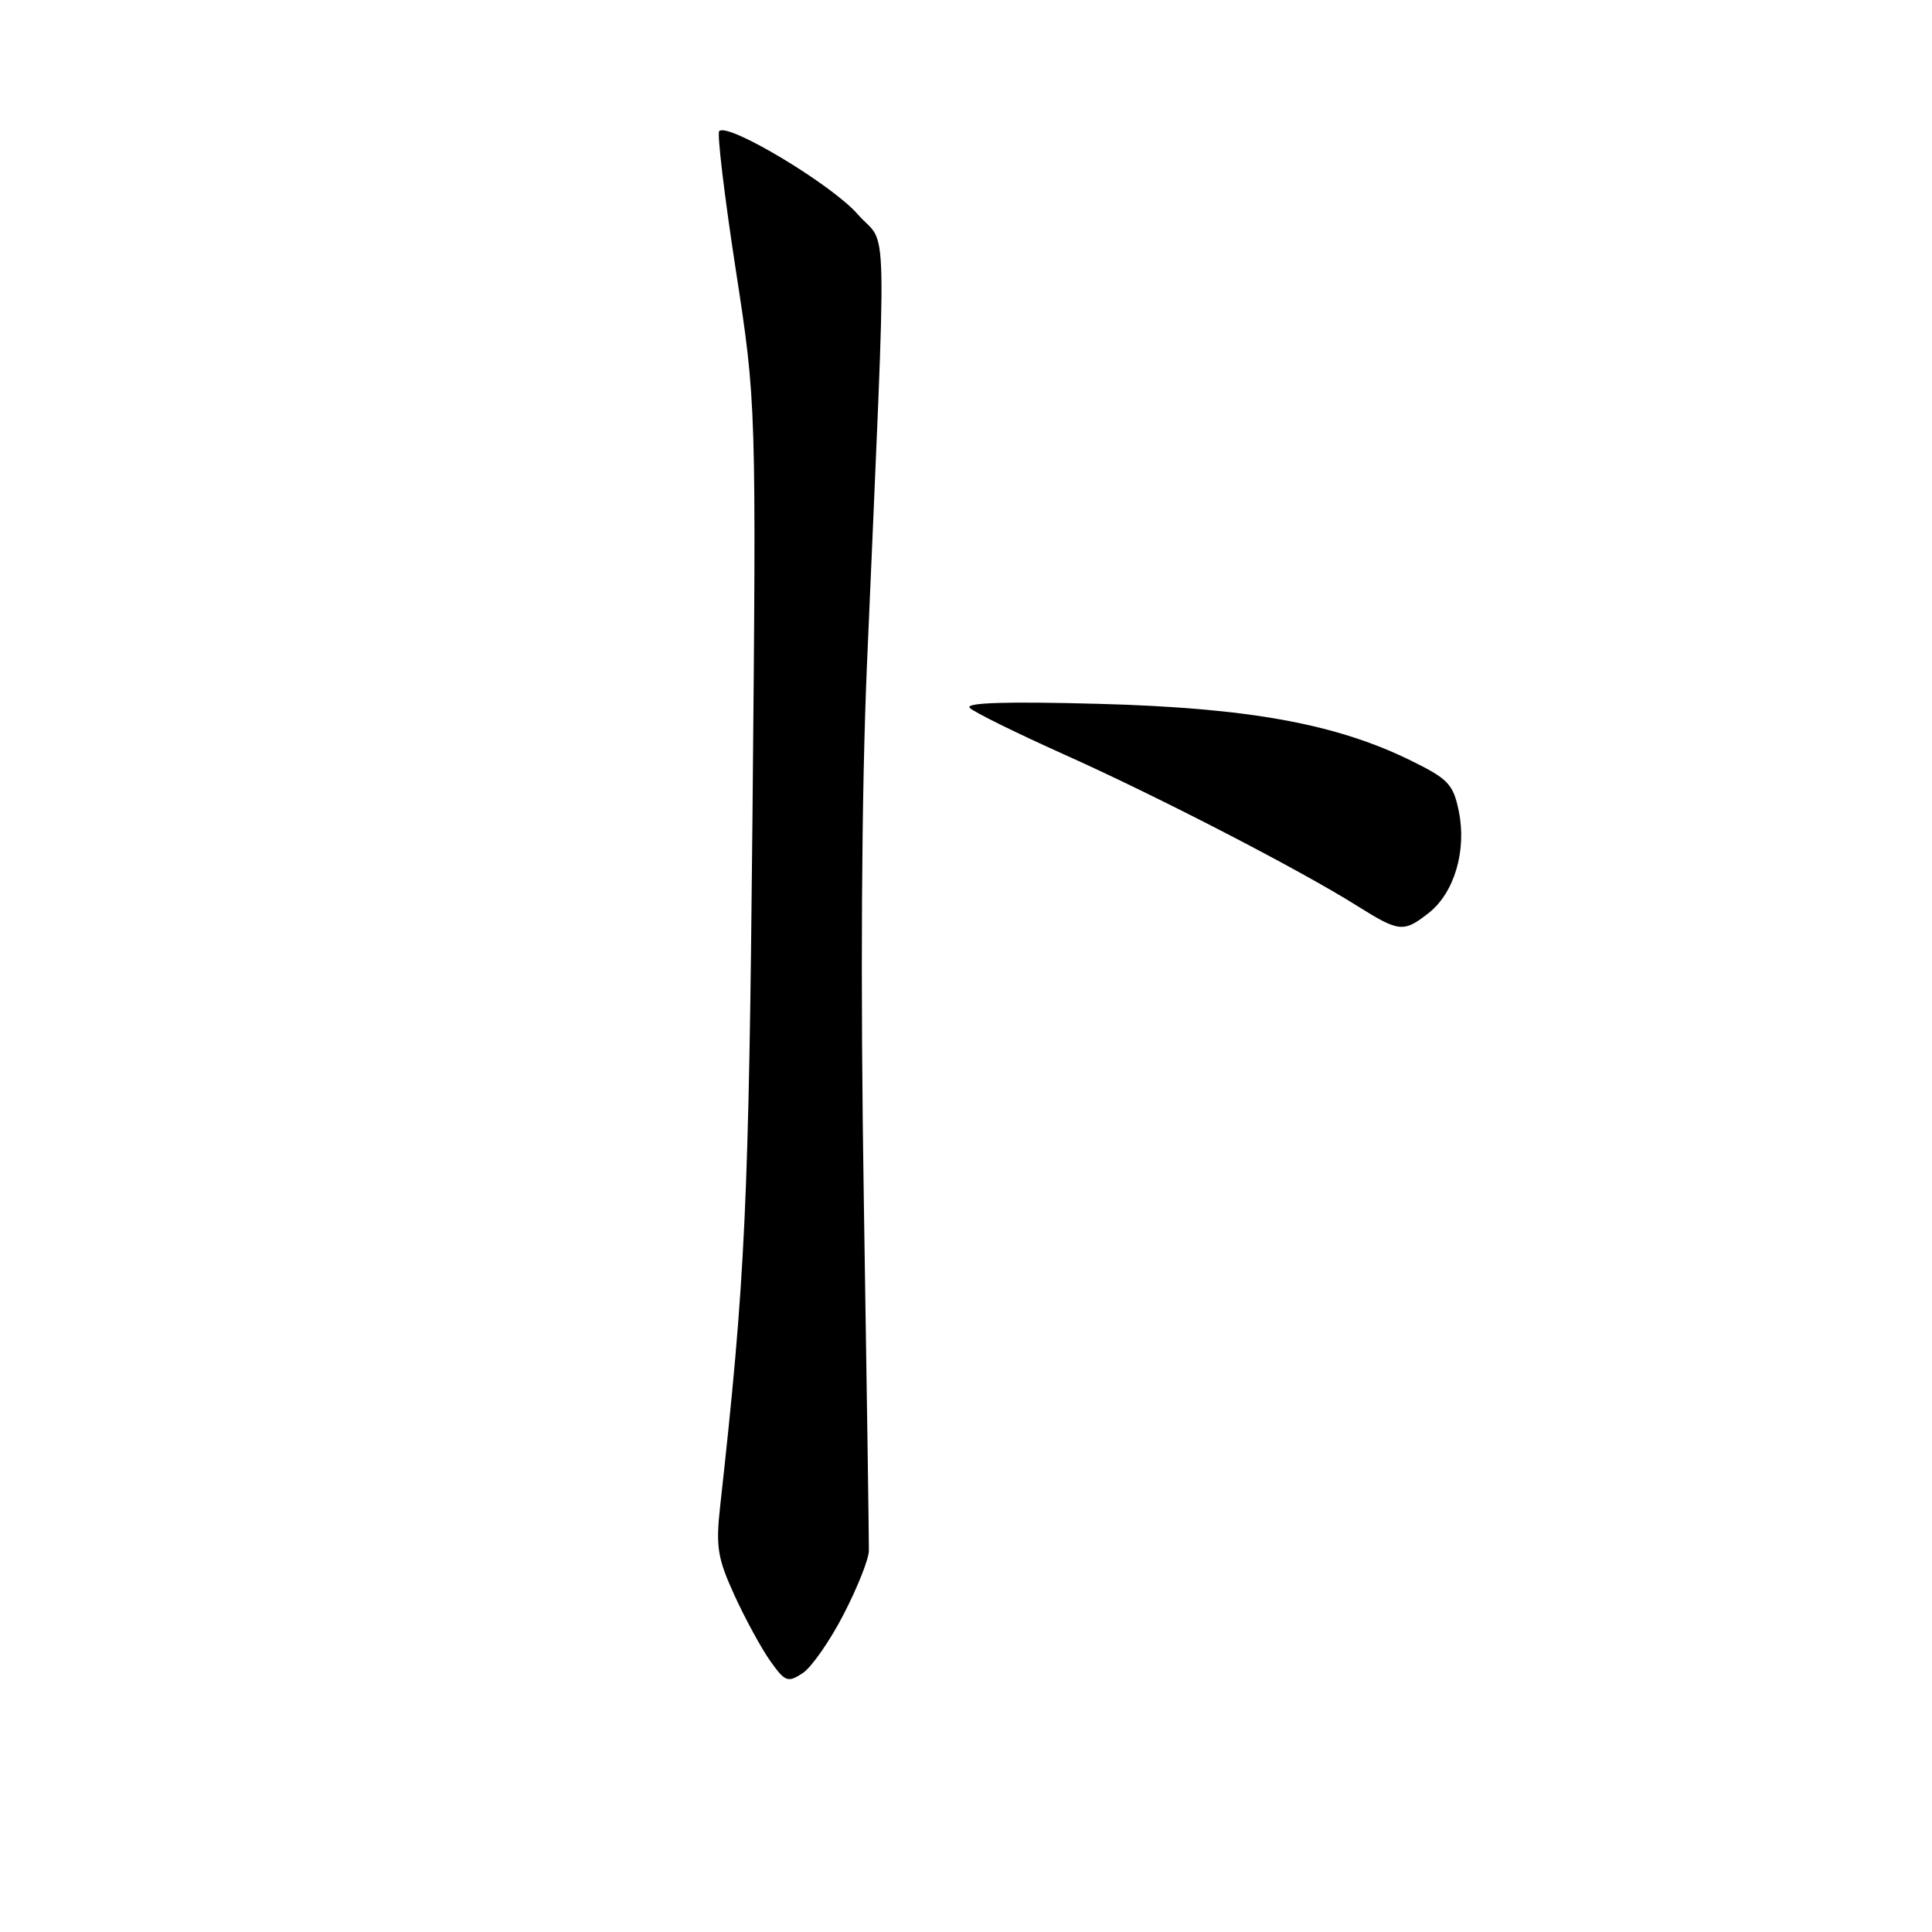 <?xml version="1.0" encoding="UTF-8" standalone="no"?>
<!DOCTYPE svg PUBLIC "-//W3C//DTD SVG 1.1//EN" "http://www.w3.org/Graphics/SVG/1.1/DTD/svg11.dtd" >
<svg xmlns="http://www.w3.org/2000/svg" xmlns:xlink="http://www.w3.org/1999/xlink" version="1.1" viewBox="0 0 256 256">
 <g >
 <path fill="currentColor"
d=" M 111.79 213.90 C 113.61 210.38 115.11 206.60 115.13 205.50 C 115.15 204.40 114.85 183.48 114.46 159.00 C 114.00 130.25 114.15 105.12 114.88 88.00 C 117.55 25.77 117.70 33.04 113.66 28.40 C 110.27 24.49 96.47 16.20 95.30 17.37 C 95.00 17.67 95.98 25.90 97.48 35.66 C 100.22 53.41 100.22 53.41 99.71 107.96 C 99.22 159.76 98.77 169.36 95.42 199.63 C 94.83 204.96 95.08 206.49 97.34 211.43 C 98.77 214.55 100.90 218.45 102.07 220.10 C 104.03 222.86 104.39 222.99 106.36 221.70 C 107.53 220.93 109.98 217.42 111.79 213.90 Z  M 189.34 120.95 C 192.71 118.29 194.36 112.69 193.30 107.50 C 192.57 103.92 191.90 103.21 186.99 100.80 C 177.04 95.90 165.45 93.79 145.50 93.26 C 133.28 92.93 127.82 93.11 128.50 93.80 C 129.05 94.36 134.68 97.13 141.00 99.97 C 153.35 105.50 172.19 115.23 179.81 120.02 C 185.42 123.54 185.98 123.59 189.34 120.95 Z "/>
</g>
</svg>